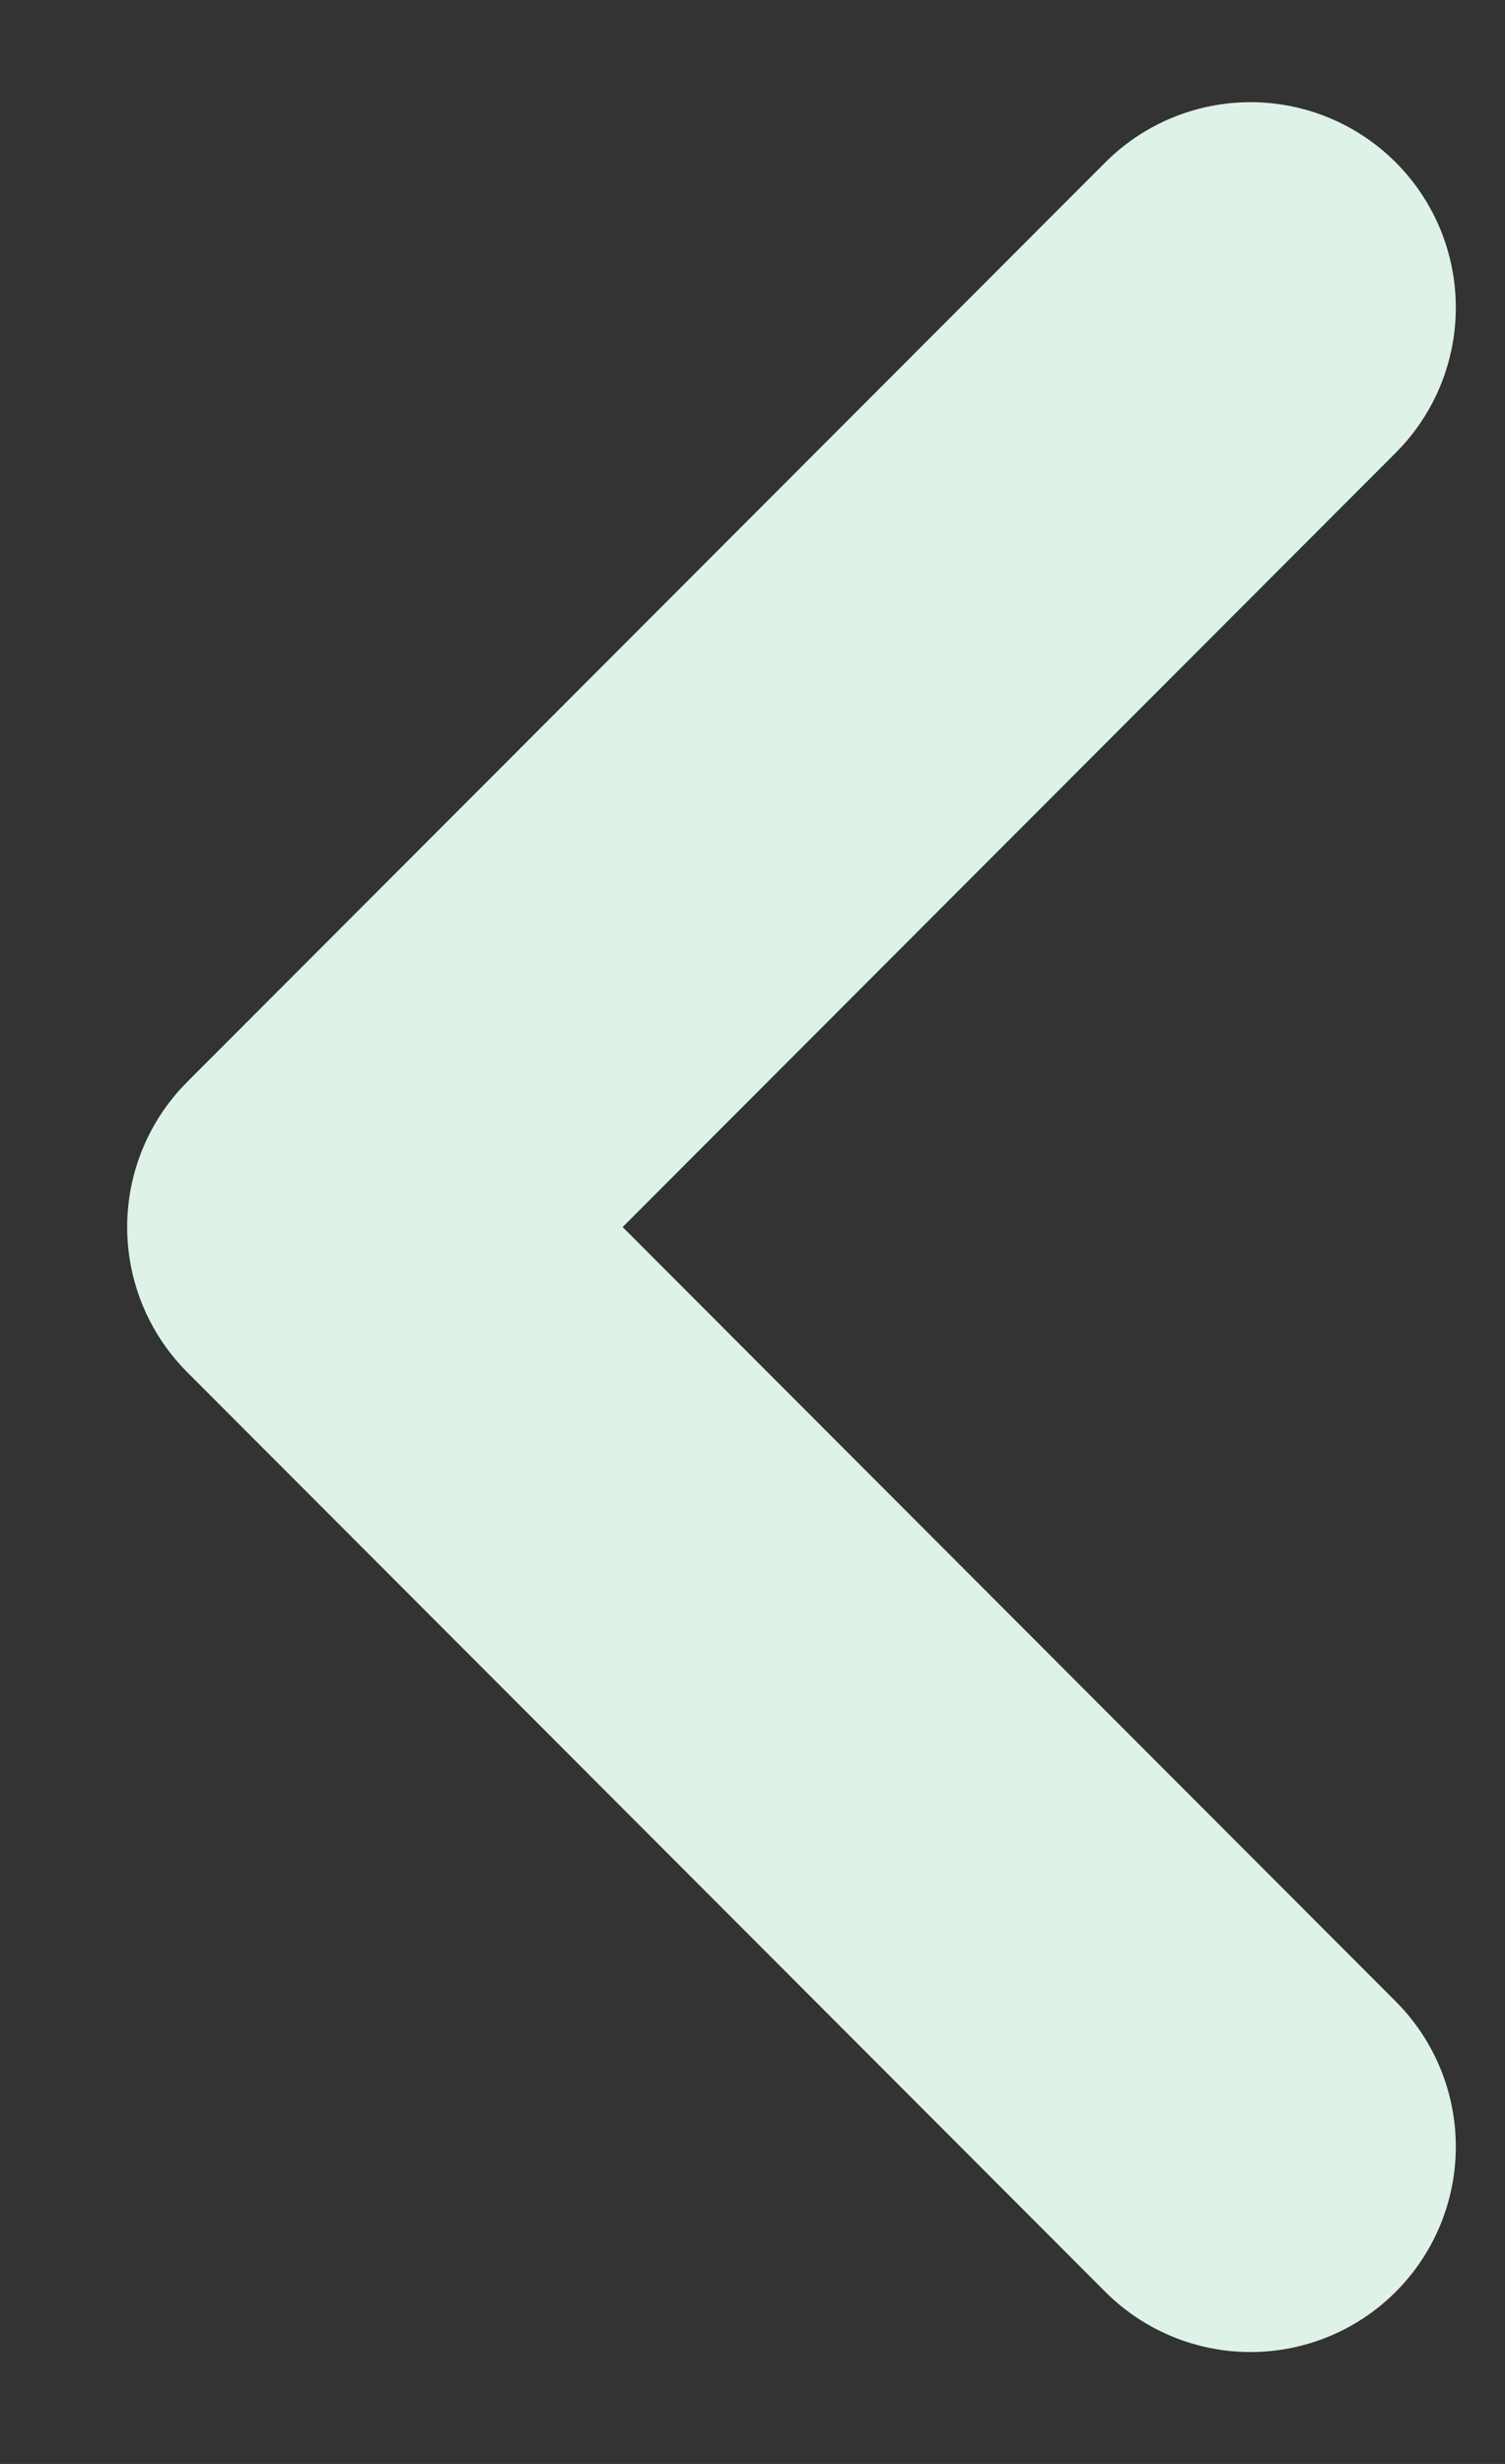 <svg width="11" height="18" viewBox="0 0 11 18" fill="none" xmlns="http://www.w3.org/2000/svg">
<rect x="0" y="0" width="11" height="18" fill="#333333" stroke="none"/>
<path d="M9.14 15.682L2.43 8.964L9.14 2.247" stroke="#DFF2E7" stroke-width="3.001" stroke-linecap="round" stroke-linejoin="round"/>
</svg>

